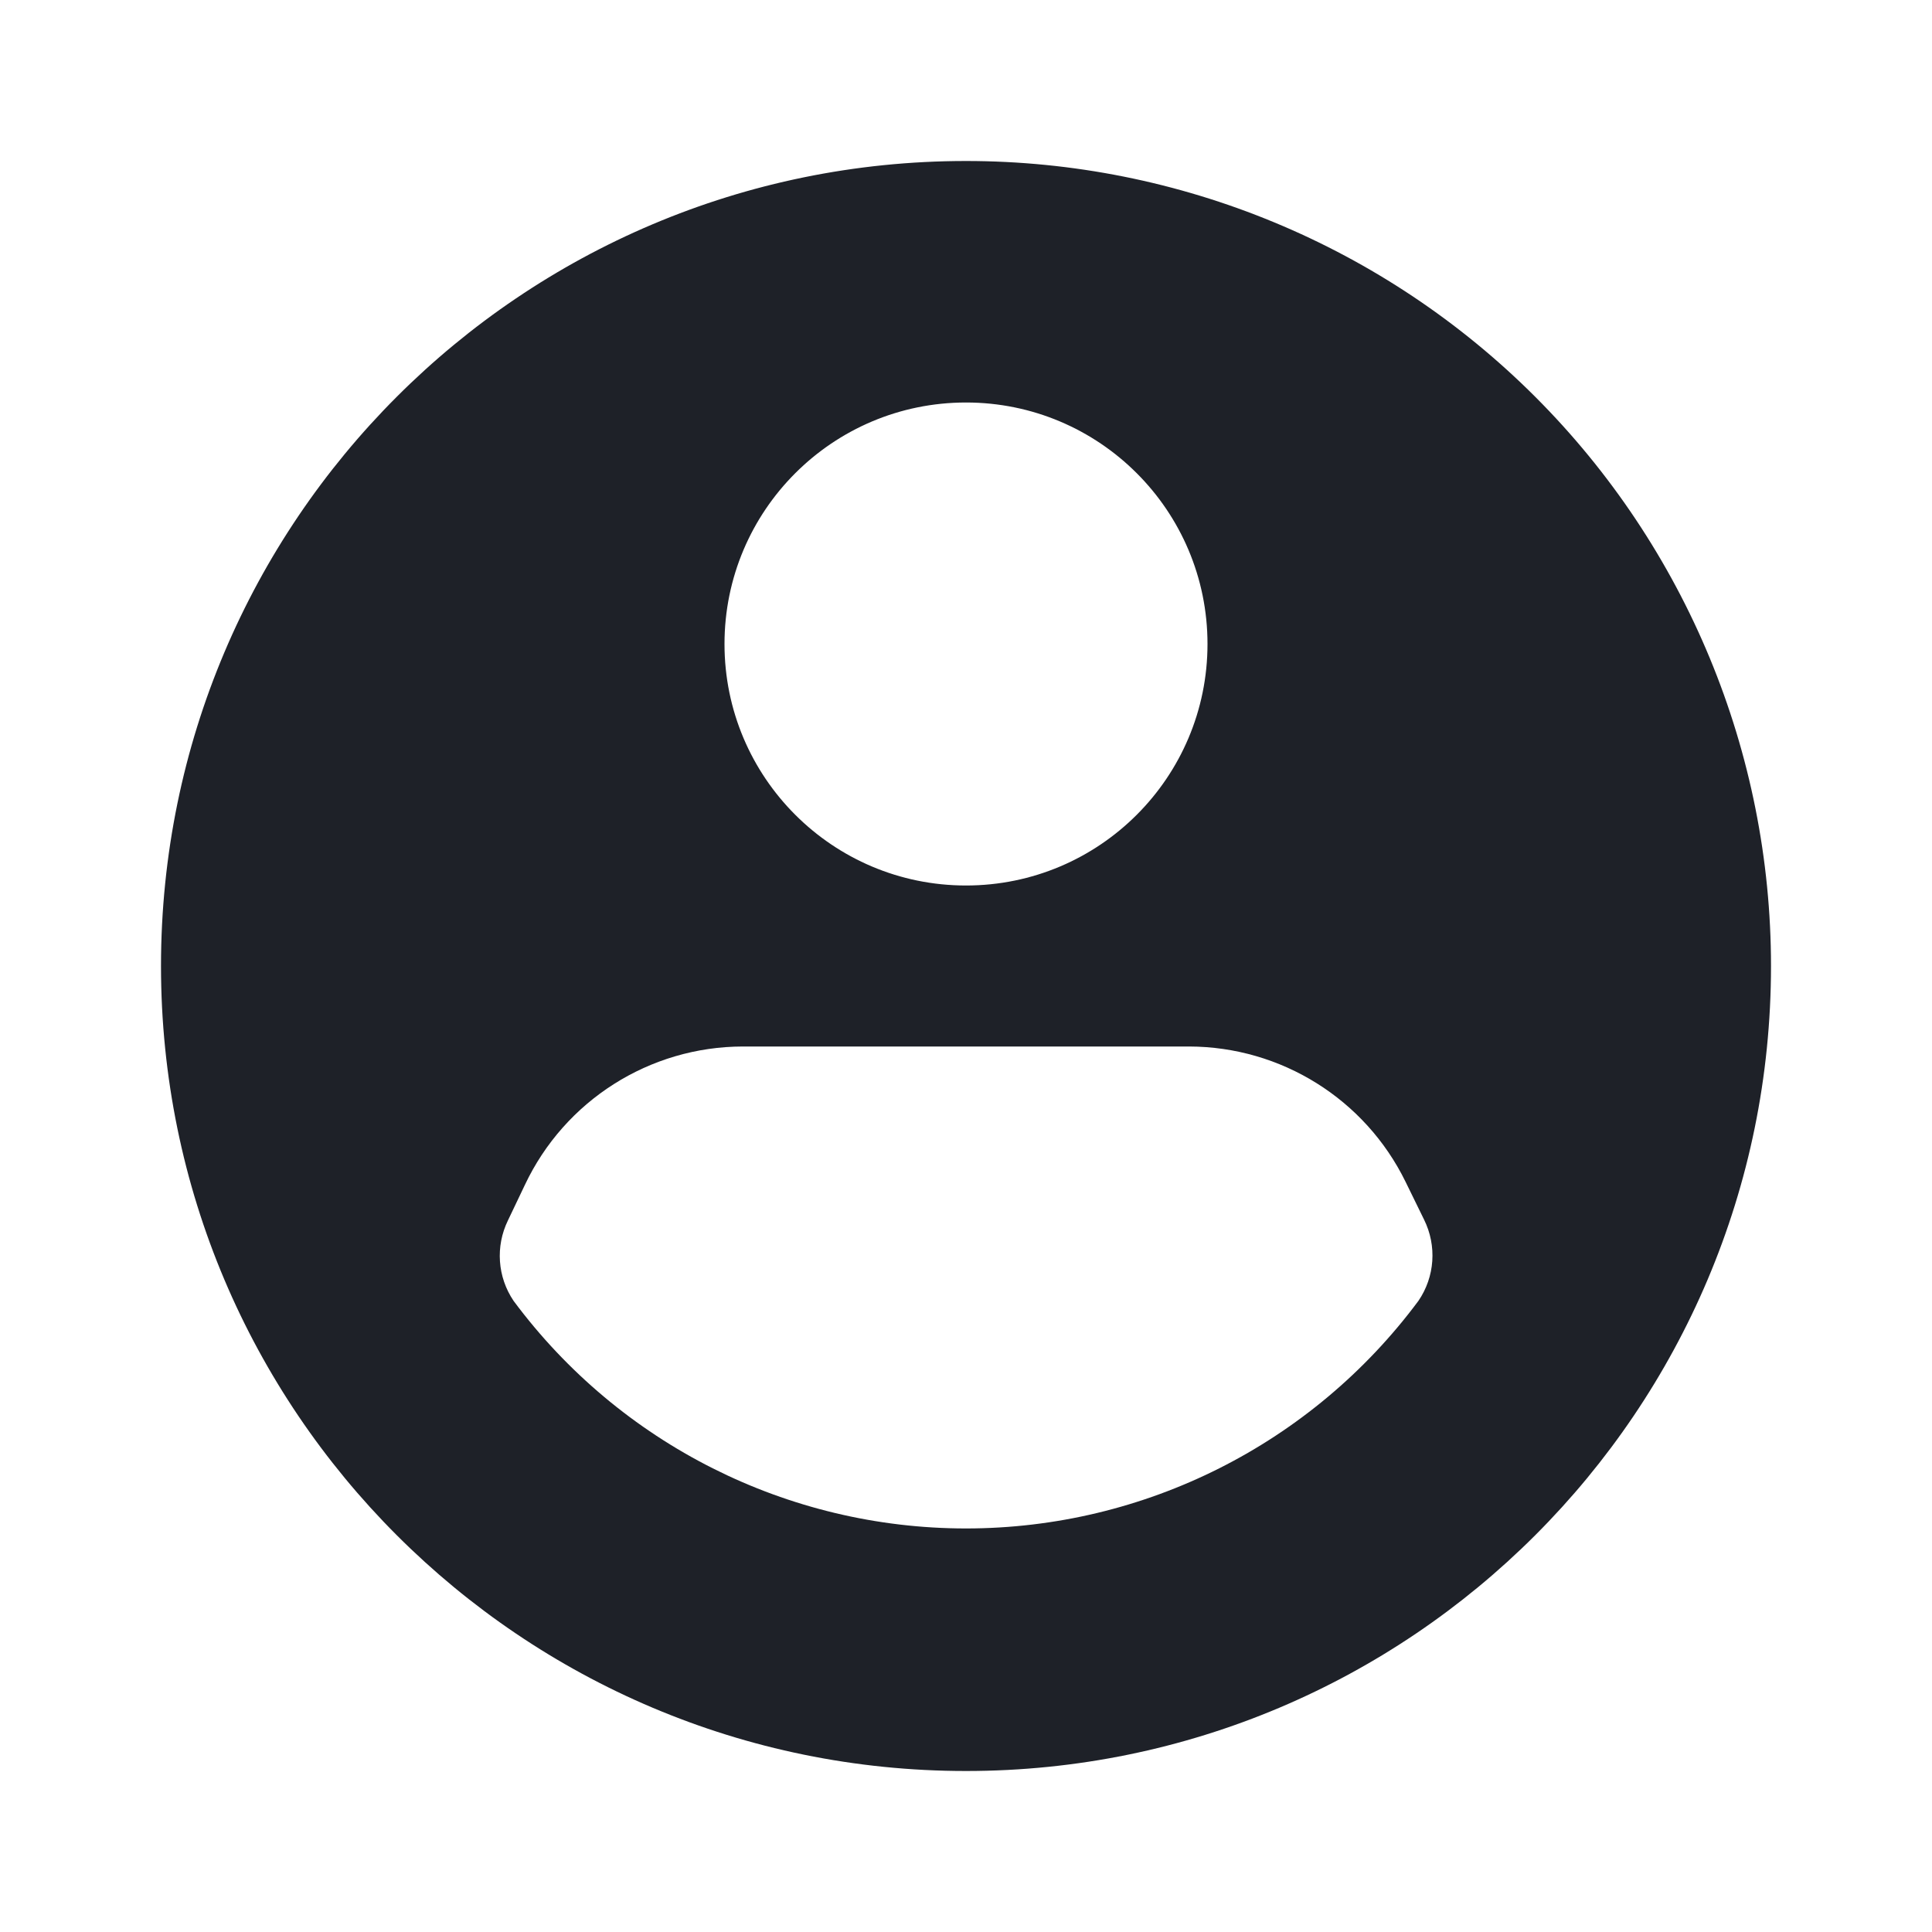 <svg width="24" height="24" viewBox="0 0 24 24" fill="#ADB5BD" xmlns="http://www.w3.org/2000/svg">
<path d="M12 2C6.477 2 2 6.477 2 12C2 17.523 6.477 22 12 22C17.523 22 22 17.523 22 12C22 9.348 20.946 6.804 19.071 4.929C17.196 3.054 14.652 2 12 2ZM12 5C13.657 5 15 6.343 15 8C15 9.657 13.657 11 12 11C10.343 11 9 9.657 9 8C9 6.343 10.343 5 12 5ZM17.62 16.16C16.299 17.938 14.215 18.987 12 18.987C9.785 18.987 7.701 17.938 6.38 16.16C6.179 15.863 6.153 15.482 6.31 15.16L6.52 14.72C7.015 13.671 8.07 13.001 9.23 13H14.77C15.914 13.002 16.957 13.653 17.46 14.68L17.69 15.15C17.851 15.475 17.825 15.861 17.62 16.16Z" fill="#1E2128"/>
</svg>
